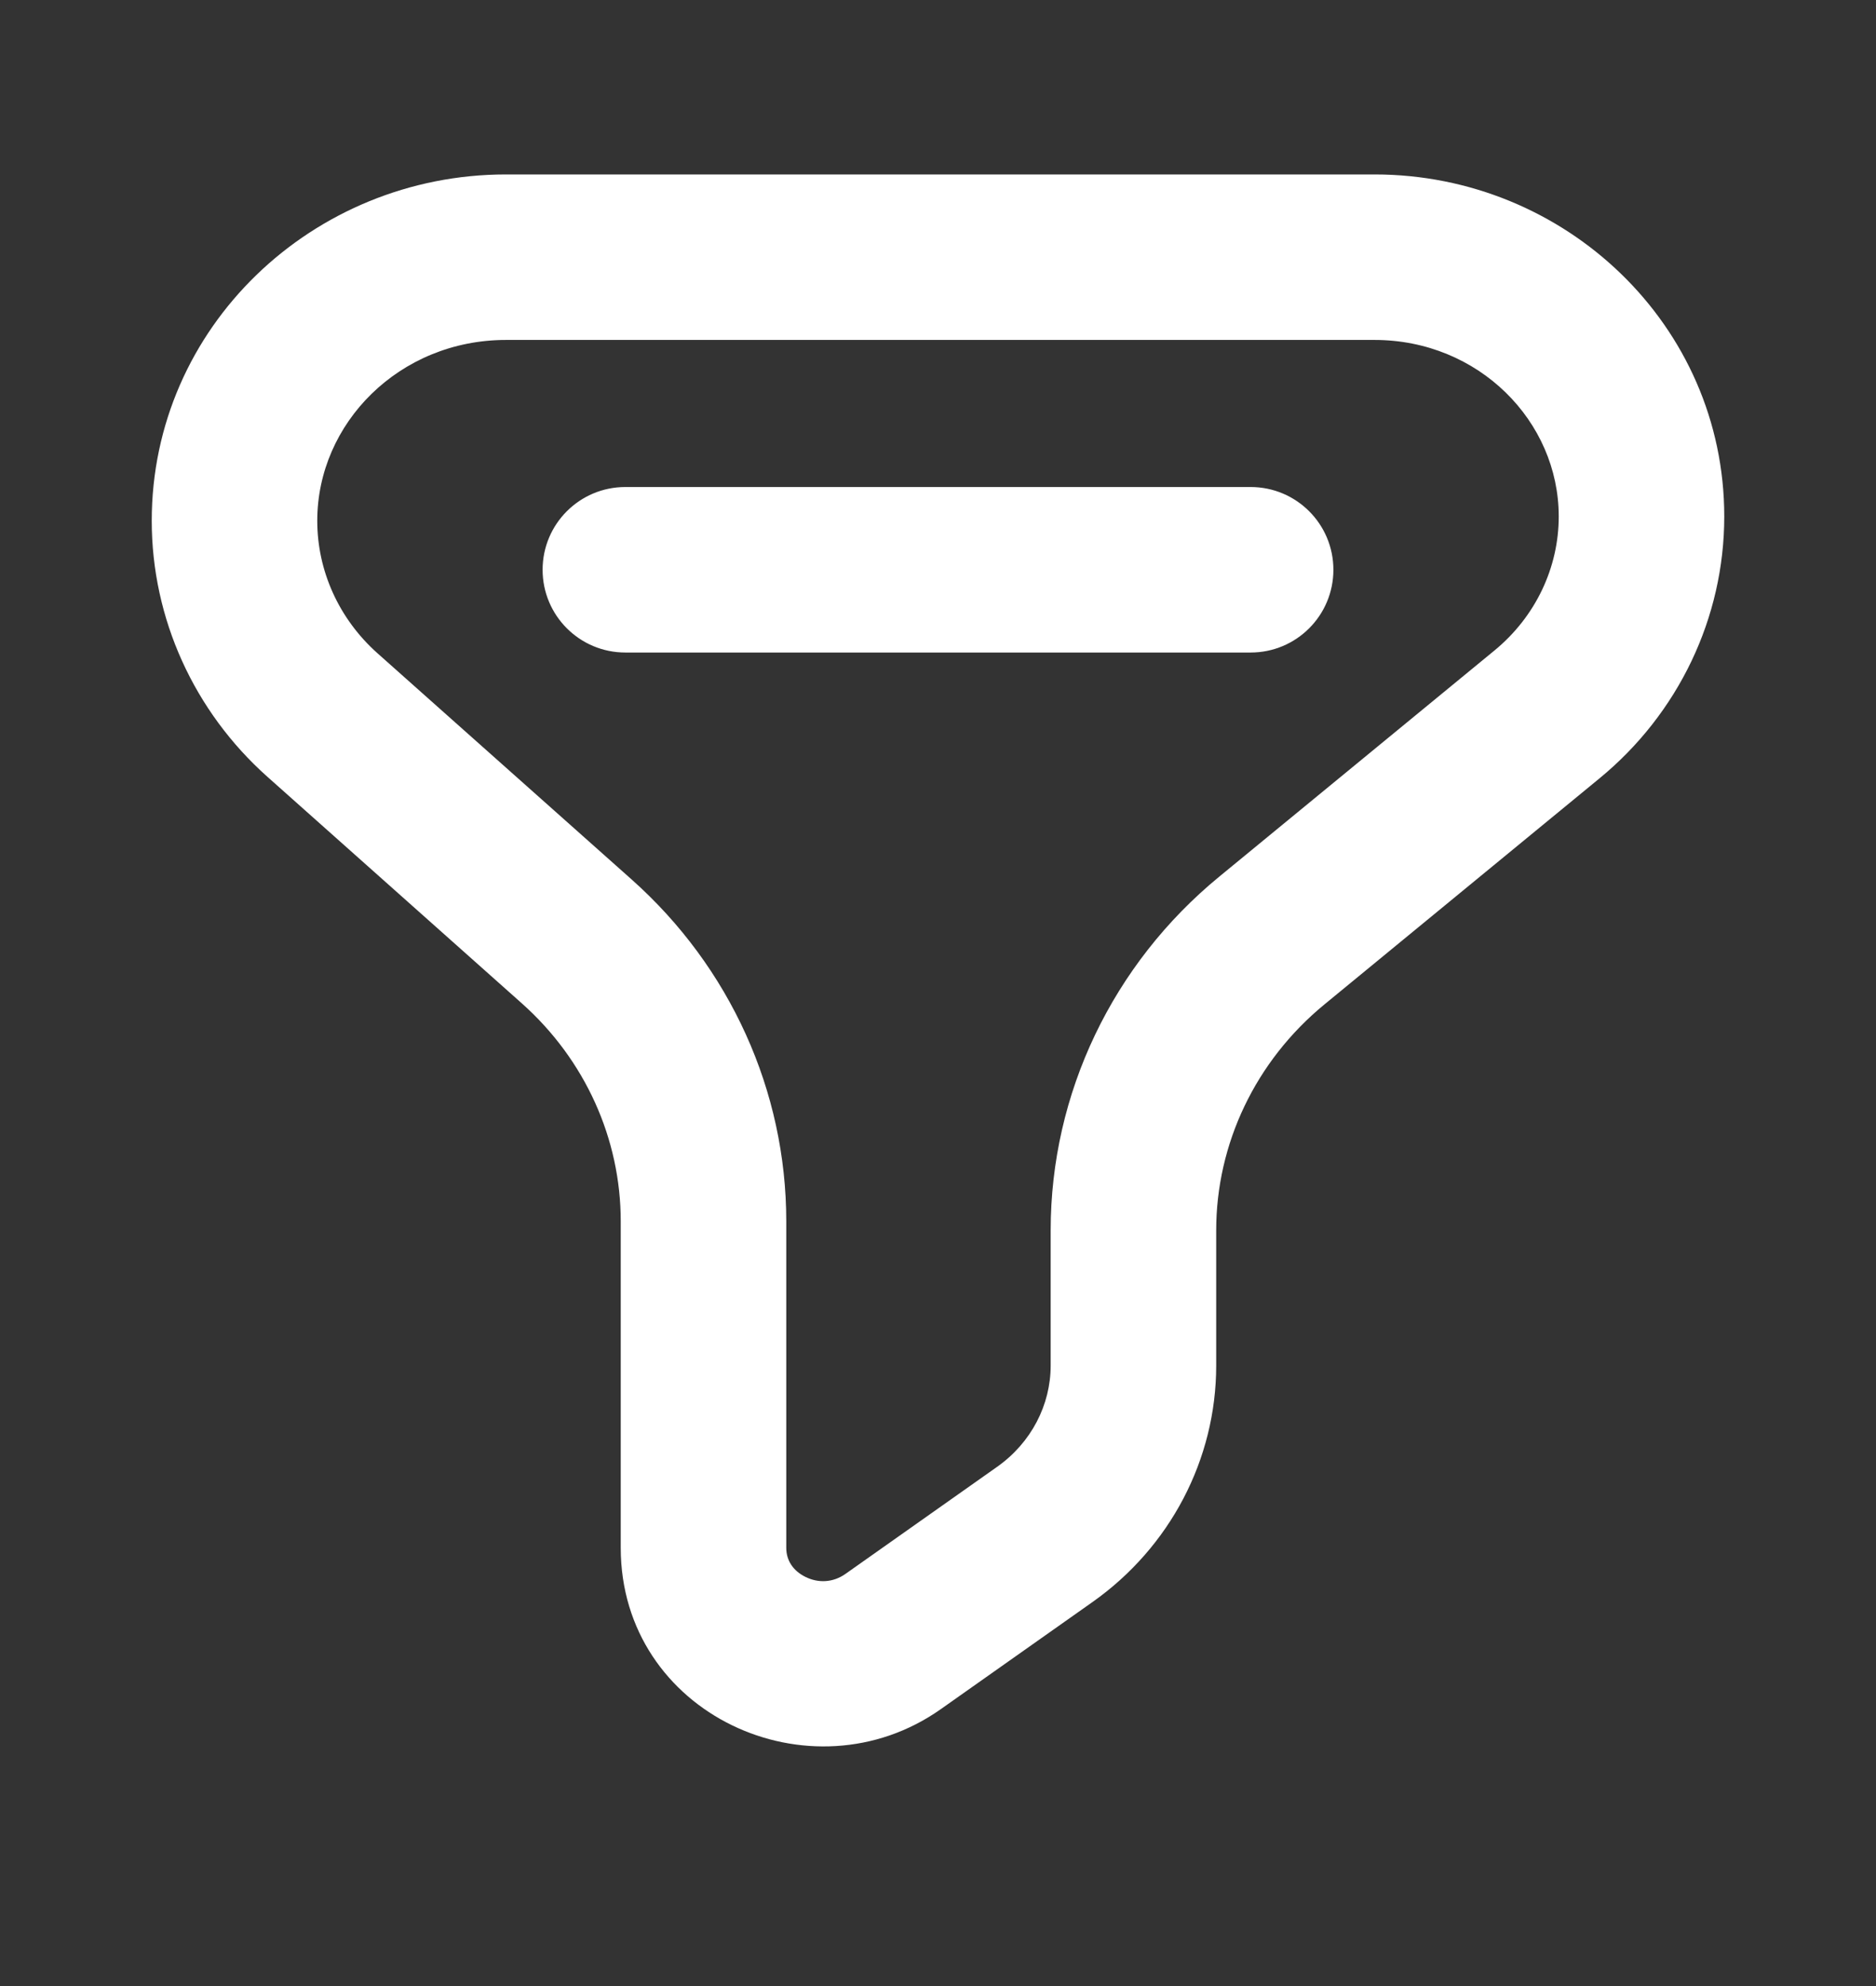 <svg width="17" height="18" viewBox="0 0 17 18" fill="none" xmlns="http://www.w3.org/2000/svg">
<rect x="0" y="0" width="17" height="18" fill="#333333" stroke="none"/>
<path d="M11.525 8.525L12.001 9.104L12.001 9.104L11.525 8.525ZM5.227 8.533L5.725 7.972L5.725 7.972L5.227 8.533ZM9.469 13.906L9.036 13.294L9.036 13.294L9.469 13.906ZM8.094 14.878L8.526 15.49L8.526 15.49L8.094 14.878ZM2.923 6.481L2.424 7.041L2.923 6.481ZM14.018 6.475L13.542 5.896L13.542 5.896L14.018 6.475ZM11.333 5.914C11.748 5.914 12.083 5.578 12.083 5.164C12.083 4.75 11.748 4.414 11.333 4.414L11.333 5.914ZM5.667 4.414C5.252 4.414 4.917 4.75 4.917 5.164C4.917 5.578 5.252 5.914 5.667 5.914L5.667 4.414ZM4.585 3.081H12.456V1.581H4.585V3.081ZM9.036 13.294L7.661 14.265L8.526 15.49L9.901 14.519L9.036 13.294ZM7.125 14.028V11.069H5.625V14.028H7.125ZM5.725 7.972L3.421 5.921L2.424 7.041L4.728 9.093L5.725 7.972ZM13.542 5.896L11.049 7.945L12.001 9.104L14.495 7.054L13.542 5.896ZM9.521 11.151V12.376H11.021V11.151H9.521ZM11.049 7.945C10.083 8.738 9.521 9.91 9.521 11.151H11.021C11.021 10.368 11.376 9.618 12.001 9.104L11.049 7.945ZM7.125 11.069C7.125 9.886 6.614 8.764 5.725 7.972L4.728 9.093C5.303 9.605 5.625 10.322 5.625 11.069H7.125ZM9.901 14.519C10.6 14.025 11.021 13.23 11.021 12.376H9.521C9.521 12.732 9.346 13.075 9.036 13.294L9.901 14.519ZM7.661 14.265C7.547 14.345 7.414 14.349 7.299 14.292C7.184 14.235 7.125 14.14 7.125 14.028H5.625C5.625 15.535 7.347 16.323 8.526 15.49L7.661 14.265ZM1.375 4.72C1.375 5.607 1.759 6.449 2.424 7.041L3.421 5.921C3.07 5.608 2.875 5.172 2.875 4.72H1.375ZM14.125 4.681C14.125 5.143 13.916 5.589 13.542 5.896L14.495 7.054C15.208 6.468 15.625 5.601 15.625 4.681H14.125ZM12.456 3.081C13.398 3.081 14.125 3.817 14.125 4.681H15.625C15.625 2.948 14.185 1.581 12.456 1.581V3.081ZM4.585 1.581C2.833 1.581 1.375 2.966 1.375 4.72H2.875C2.875 3.835 3.62 3.081 4.585 3.081V1.581ZM11.333 4.414L5.667 4.414L5.667 5.914L11.333 5.914L11.333 4.414Z" fill="white"/>
</svg>
